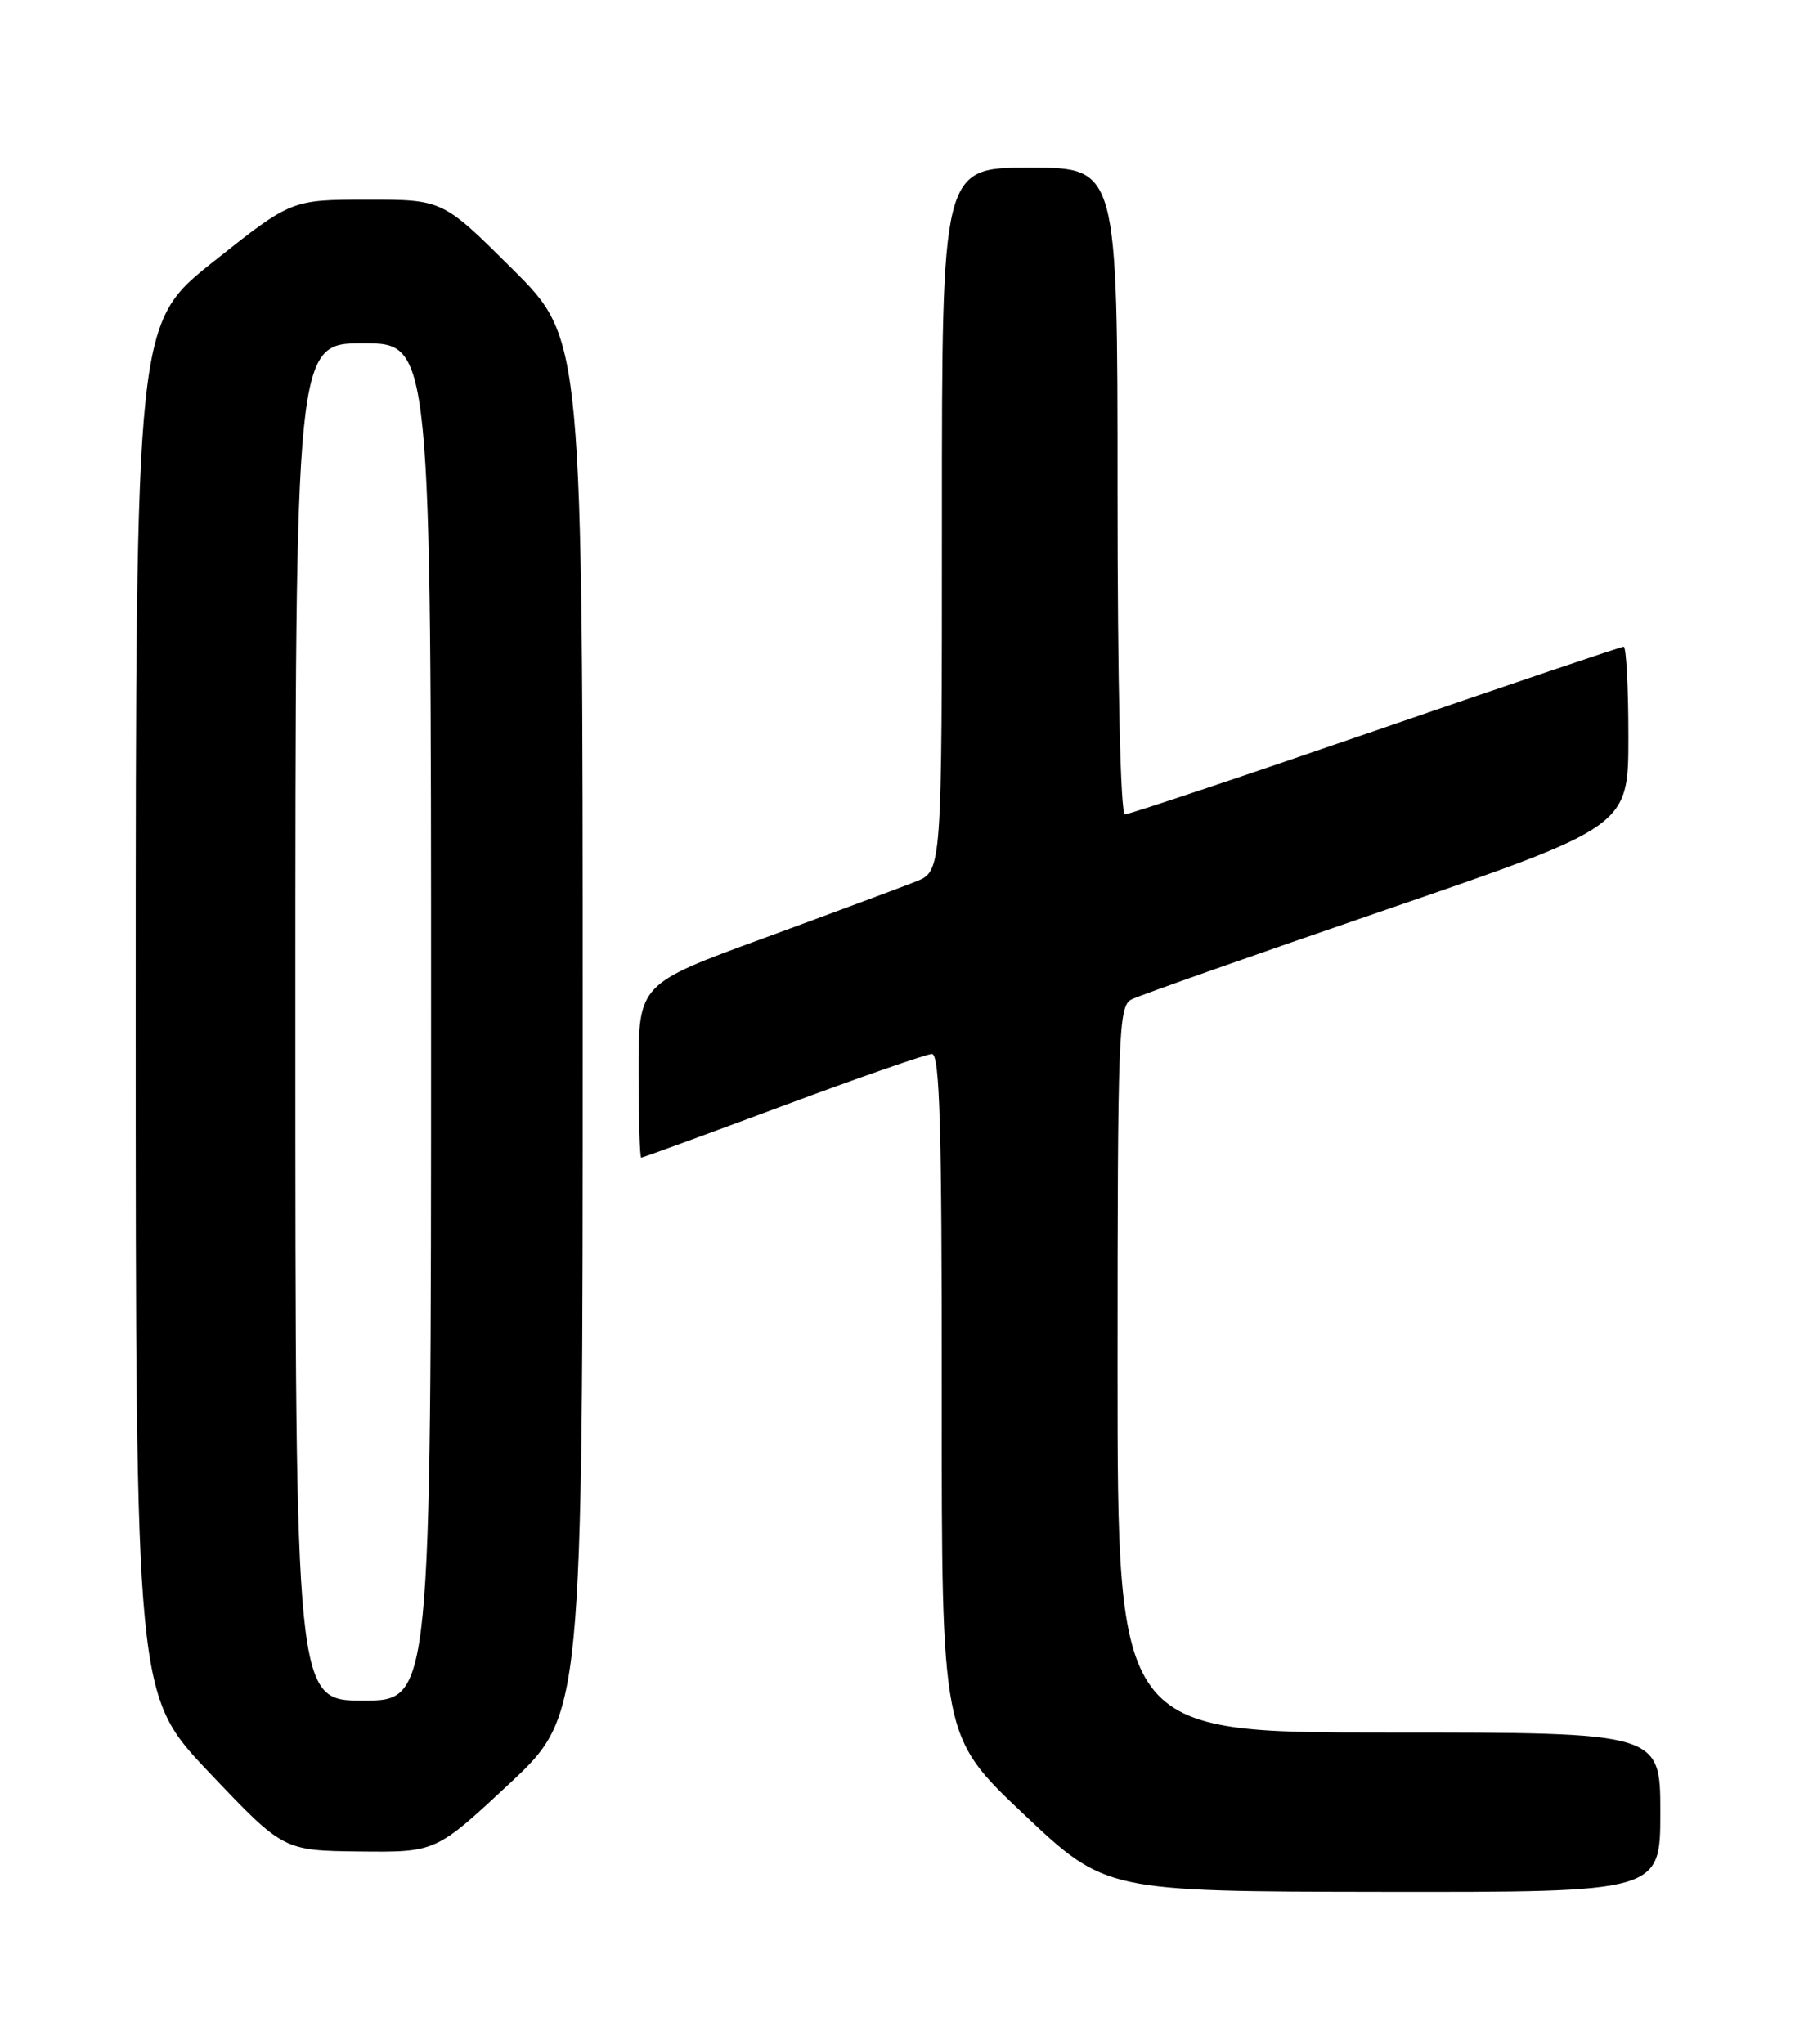 <?xml version="1.0" encoding="UTF-8" standalone="no"?>
<!DOCTYPE svg PUBLIC "-//W3C//DTD SVG 1.1//EN" "http://www.w3.org/Graphics/SVG/1.1/DTD/svg11.dtd" >
<svg xmlns="http://www.w3.org/2000/svg" xmlns:xlink="http://www.w3.org/1999/xlink" version="1.1" viewBox="0 0 226 256">
 <g >
 <path fill="currentColor"
d=" M 208.00 227.00 C 208.00 217.00 208.00 217.00 174.00 217.00 C 140.00 217.00 140.00 217.00 140.00 171.54 C 140.00 129.24 140.12 126.01 141.75 125.18 C 142.71 124.69 157.11 119.61 173.75 113.90 C 204.00 103.51 204.00 103.51 204.00 92.26 C 204.00 86.07 203.73 81.00 203.41 81.00 C 203.09 81.00 189.10 85.72 172.34 91.50 C 155.57 97.28 141.43 102.00 140.93 102.00 C 140.37 102.00 140.00 85.66 140.00 61.50 C 140.00 21.00 140.00 21.00 129.00 21.00 C 118.00 21.00 118.00 21.00 118.00 65.05 C 118.00 109.10 118.00 109.10 114.75 110.41 C 112.96 111.12 104.41 114.30 95.75 117.48 C 80.00 123.24 80.00 123.24 80.00 134.12 C 80.00 140.10 80.15 145.00 80.33 145.00 C 80.51 145.00 88.50 142.08 98.08 138.51 C 107.66 134.94 116.06 132.02 116.75 132.01 C 117.73 132.00 118.00 141.20 117.98 174.75 C 117.96 217.50 117.96 217.50 128.23 227.21 C 138.50 236.91 138.50 236.91 173.25 236.96 C 208.00 237.00 208.00 237.00 208.00 227.00 Z  M 63.80 223.42 C 73.00 214.83 73.00 214.83 73.00 128.65 C 73.00 42.46 73.00 42.46 64.23 33.73 C 55.46 25.00 55.46 25.00 45.98 25.01 C 36.50 25.02 36.50 25.02 26.75 32.76 C 17.01 40.50 17.01 40.50 17.00 126.41 C 17.00 212.32 17.00 212.32 26.25 222.05 C 35.50 231.79 35.50 231.79 45.05 231.90 C 54.60 232.00 54.60 232.00 63.80 223.42 Z  M 37.00 128.00 C 37.00 43.00 37.00 43.00 45.50 43.00 C 54.00 43.00 54.00 43.00 54.00 128.00 C 54.00 213.00 54.00 213.00 45.50 213.00 C 37.00 213.00 37.00 213.00 37.00 128.00 Z "/>
</g>
</svg>